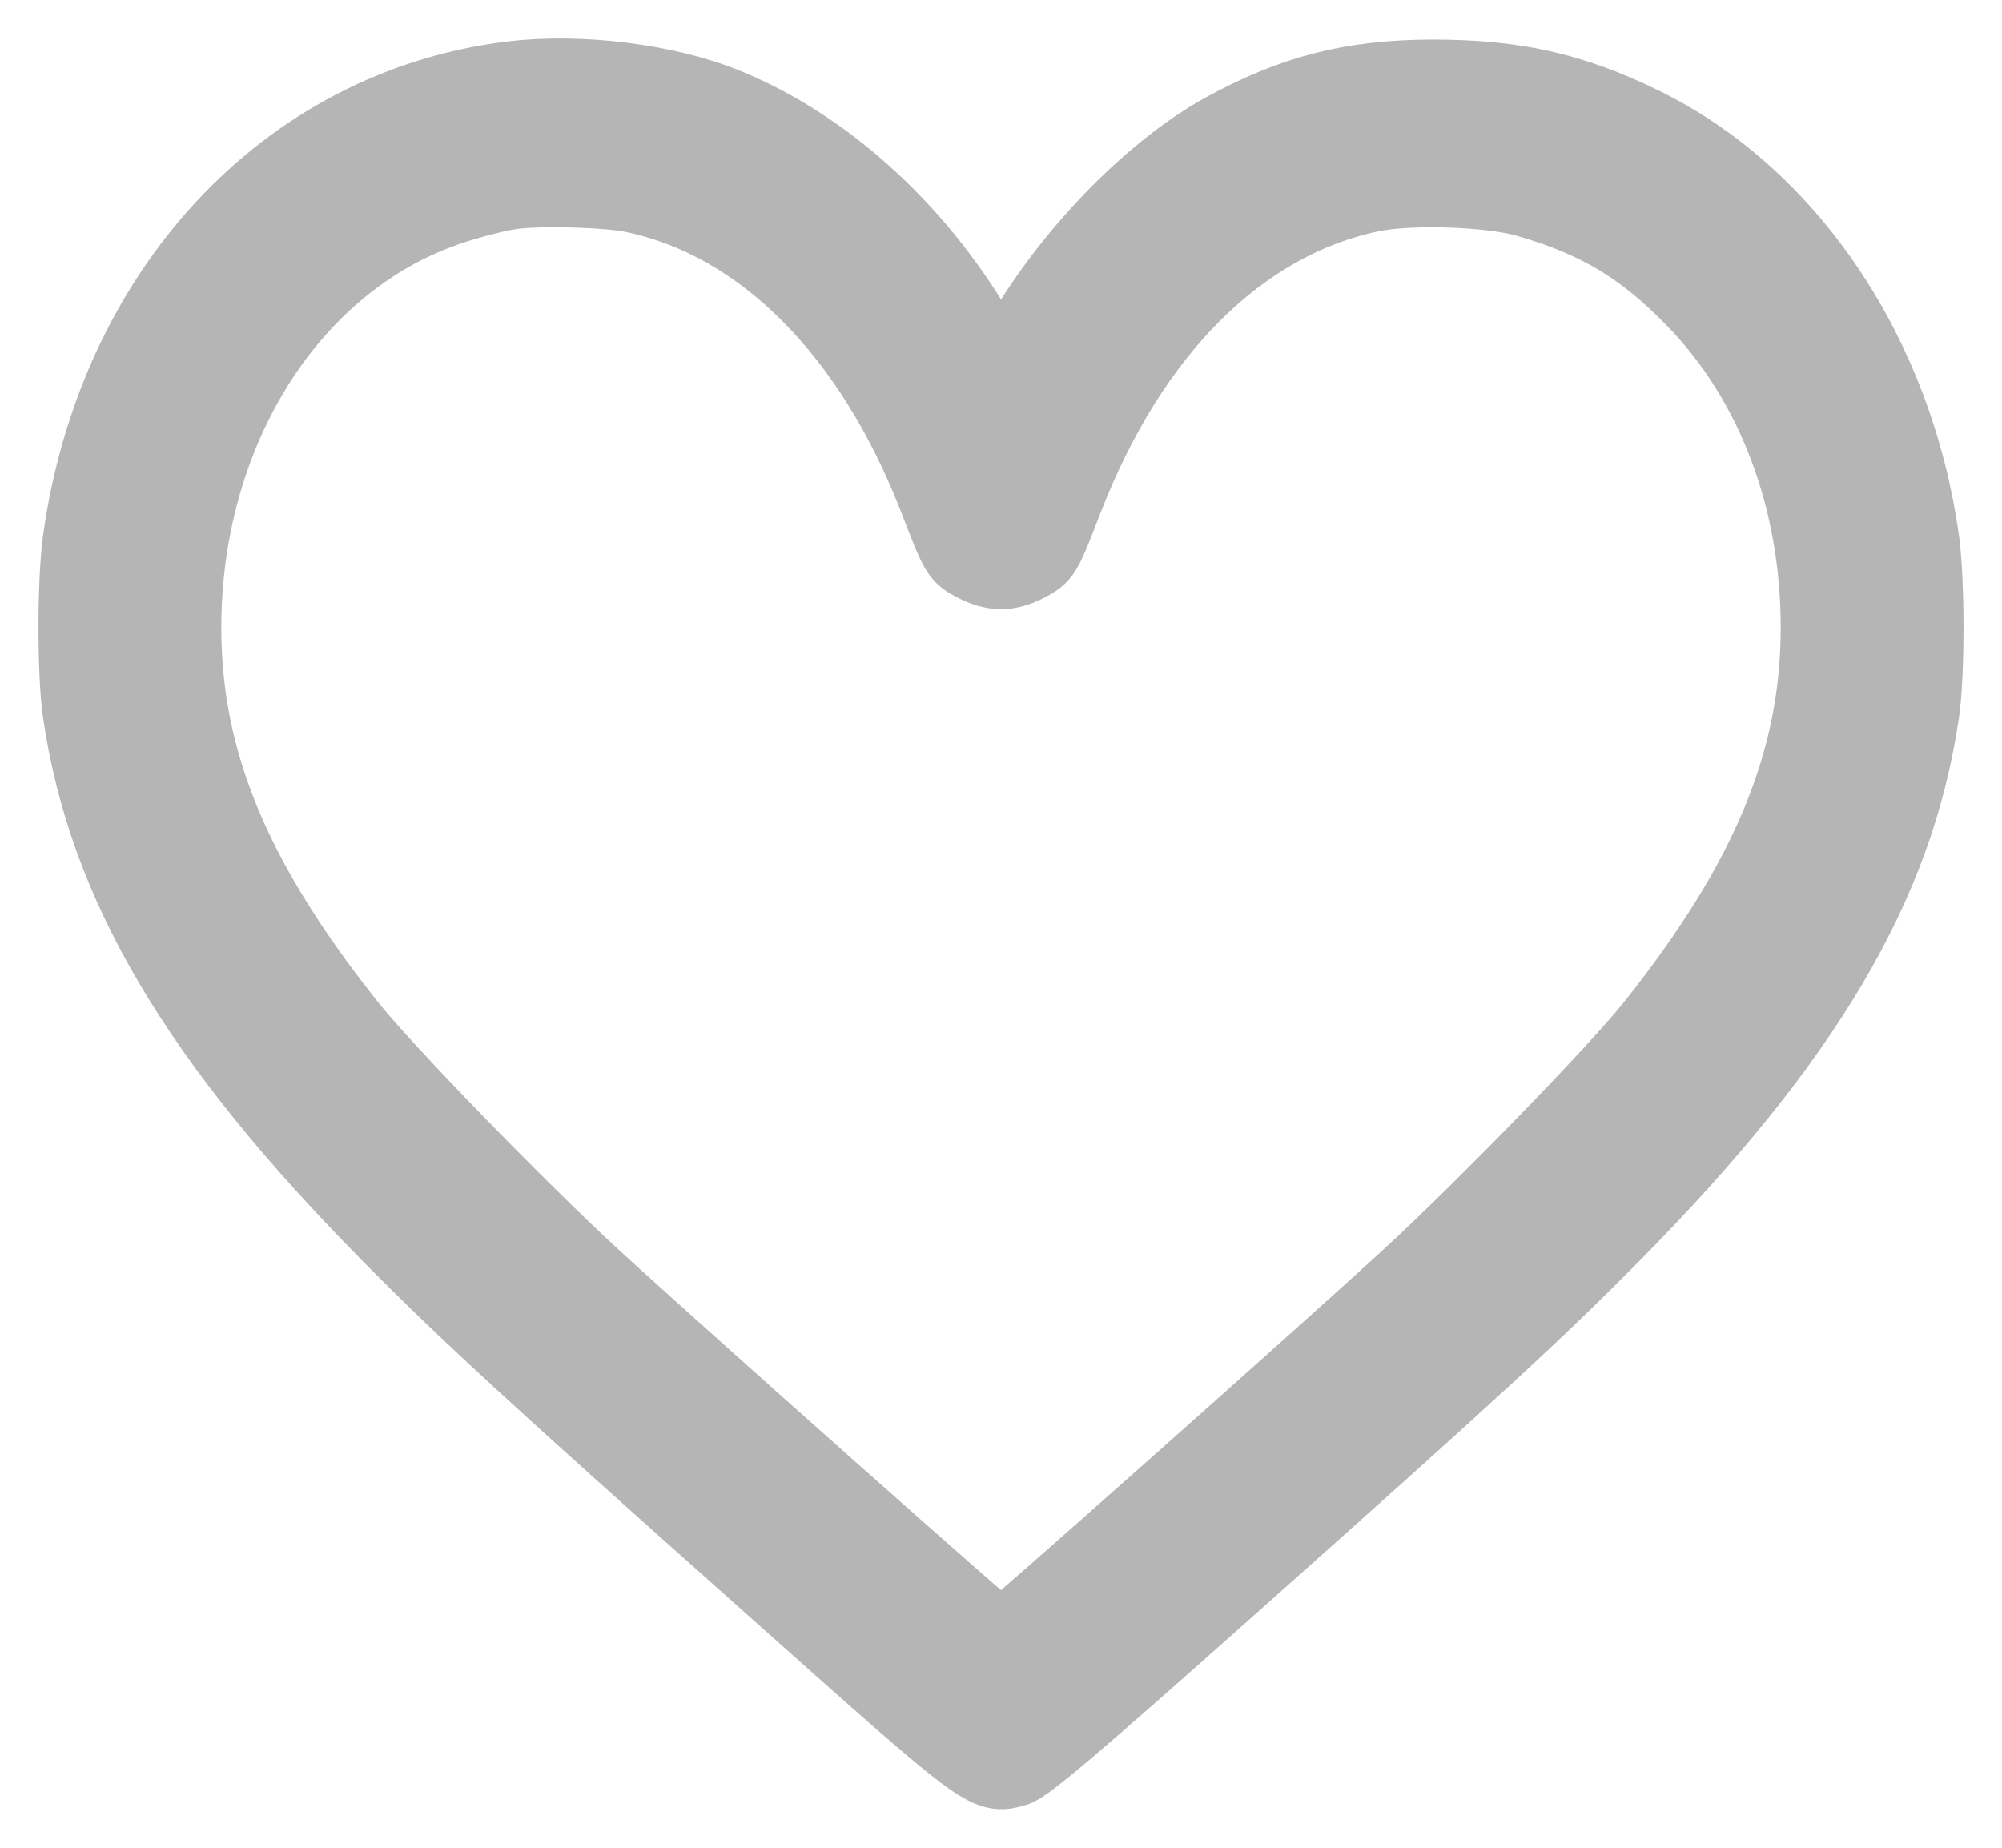 <svg width="26" height="24" viewBox="0 0 26 24" fill="none" xmlns="http://www.w3.org/2000/svg">
<path d="M6.629 1.038C3.723 1.399 1.5 3.792 1.053 7.033C0.982 7.564 0.982 8.749 1.053 9.246C1.382 11.493 2.572 13.501 5.059 16.021C6.051 17.025 6.897 17.805 10.057 20.617C12.812 23.073 12.812 23.073 13.179 22.966C13.315 22.932 13.983 22.362 15.943 20.617C19.103 17.805 19.949 17.025 20.941 16.021C23.428 13.501 24.618 11.493 24.947 9.246C25.018 8.749 25.018 7.564 24.947 7.033C24.613 4.616 23.226 2.549 21.308 1.618C20.405 1.179 19.667 1.014 18.595 1.014C17.542 1.019 16.79 1.214 15.877 1.716C14.923 2.252 13.874 3.343 13.245 4.455C13.132 4.664 13.019 4.835 13 4.835C12.981 4.835 12.868 4.664 12.755 4.455C11.966 3.051 10.743 1.92 9.427 1.384C8.656 1.067 7.518 0.926 6.629 1.038ZM8.237 2.525C9.916 2.88 11.331 4.309 12.172 6.477C12.45 7.199 12.455 7.209 12.671 7.321C12.906 7.442 13.094 7.442 13.329 7.321C13.545 7.209 13.55 7.199 13.828 6.477C14.678 4.289 16.094 2.876 17.8 2.515C18.313 2.408 19.352 2.442 19.841 2.583C20.763 2.851 21.346 3.202 22.009 3.884C23.048 4.952 23.626 6.477 23.626 8.154C23.626 9.879 22.986 11.434 21.491 13.316C21.026 13.905 19.282 15.699 18.313 16.591C17.166 17.644 13.038 21.309 13 21.309C12.962 21.309 8.834 17.644 7.687 16.591C6.718 15.699 4.974 13.905 4.509 13.316C3.014 11.434 2.374 9.879 2.374 8.154C2.374 5.663 3.695 3.495 5.675 2.744C5.947 2.637 6.403 2.515 6.629 2.481C7.001 2.427 7.903 2.452 8.237 2.525Z" fill="#B5B5B5" stroke="#B5B5B5"/>
</svg>

